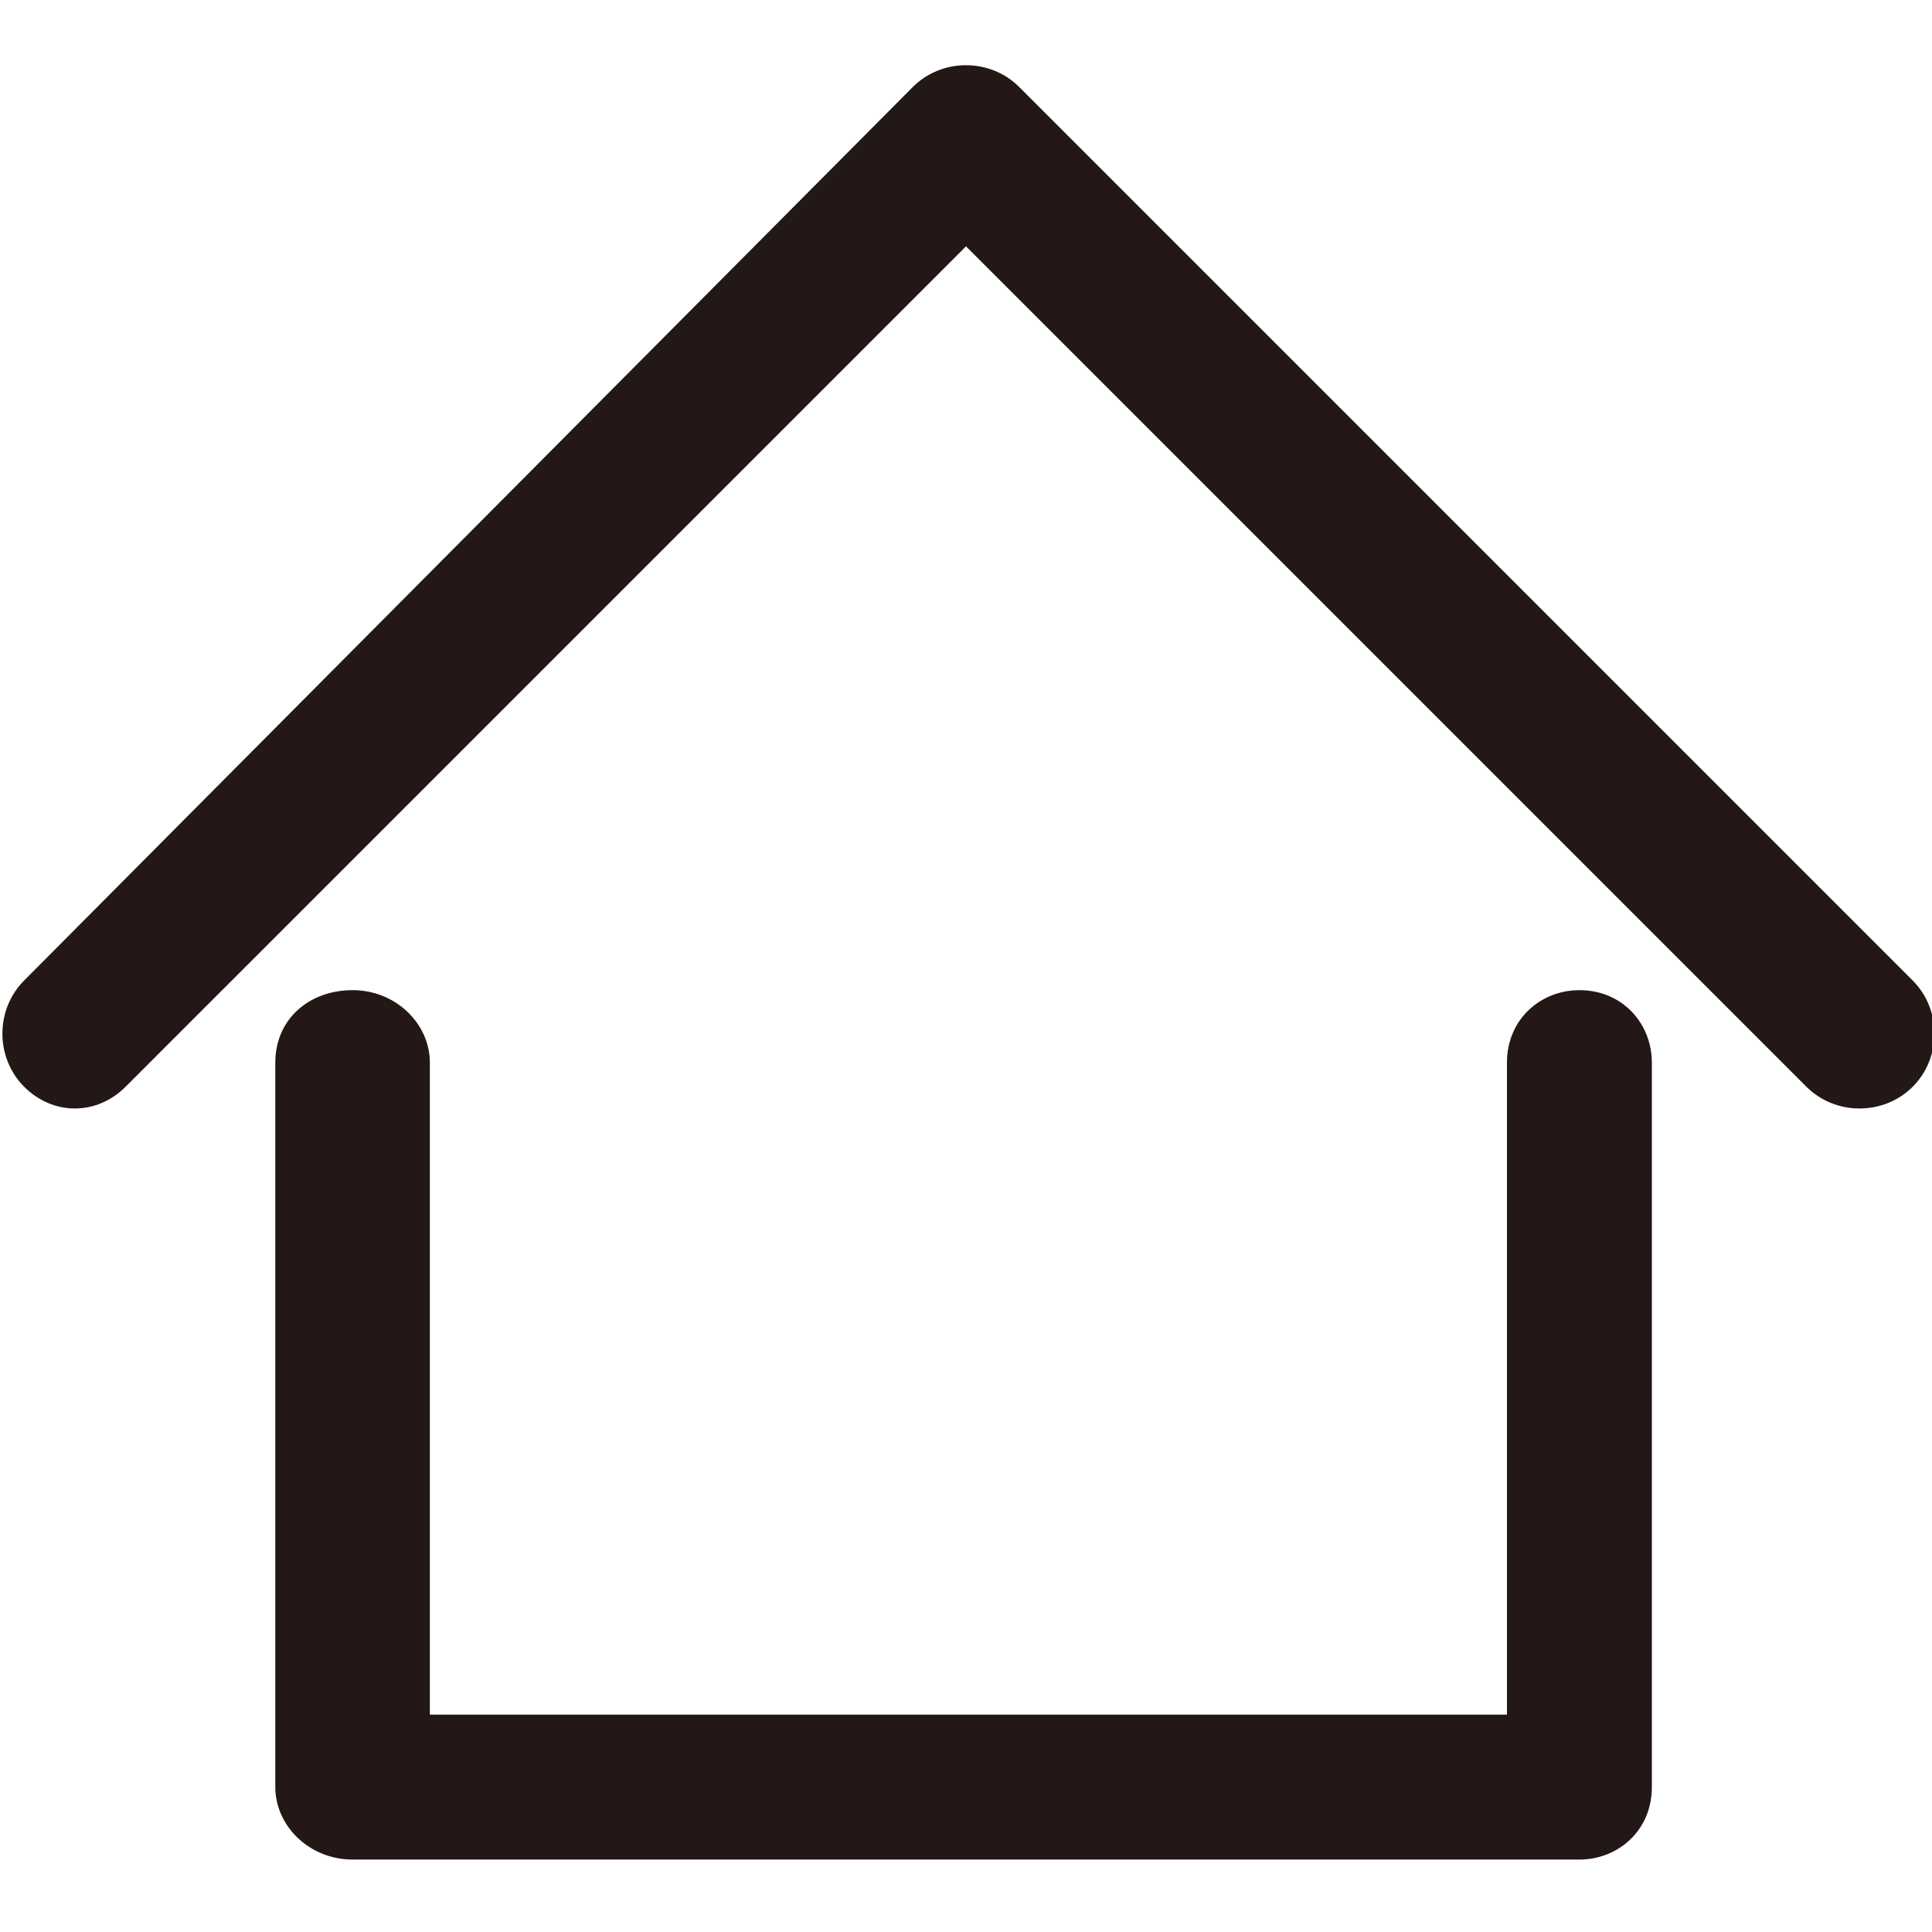 <?xml version="1.0" encoding="utf-8"?>
<!-- Generator: Adobe Illustrator 19.1.0, SVG Export Plug-In . SVG Version: 6.00 Build 0)  -->
<svg version="1.1" id="圖層_1" xmlns="http://www.w3.org/2000/svg" xmlns:xlink="http://www.w3.org/1999/xlink" x="0px" y="0px"
	 viewBox="0 0 40 40" style="enable-background:new 0 0 40 40;" xml:space="preserve">
<style type="text/css">
	.st0{fill:#231815;}
</style>
<path class="st0" d="M31.2,22c0-0.9,0.7-1.5,1.5-1.5c0.9,0,1.5,0.7,1.5,1.5v15c0,0.9-0.7,1.5-1.5,1.5h0H7.3c-0.9,0-1.6-0.7-1.6-1.5
	v0V22c0-0.9,0.7-1.5,1.6-1.5c0.9,0,1.6,0.7,1.6,1.5v13.5h22.3V22L31.2,22z M2.6,22.5L2.6,22.5L20,5.1l17.4,17.4
	c0.6,0.6,1.6,0.6,2.2,0c0.6-0.6,0.6-1.6,0-2.2L21.1,1.8l0,0c-0.6-0.6-1.6-0.6-2.2,0L0.5,20.3c-0.6,0.6-0.6,1.6,0,2.2
	C1.1,23.1,2,23.1,2.6,22.5L2.6,22.5z"/>
</svg>
